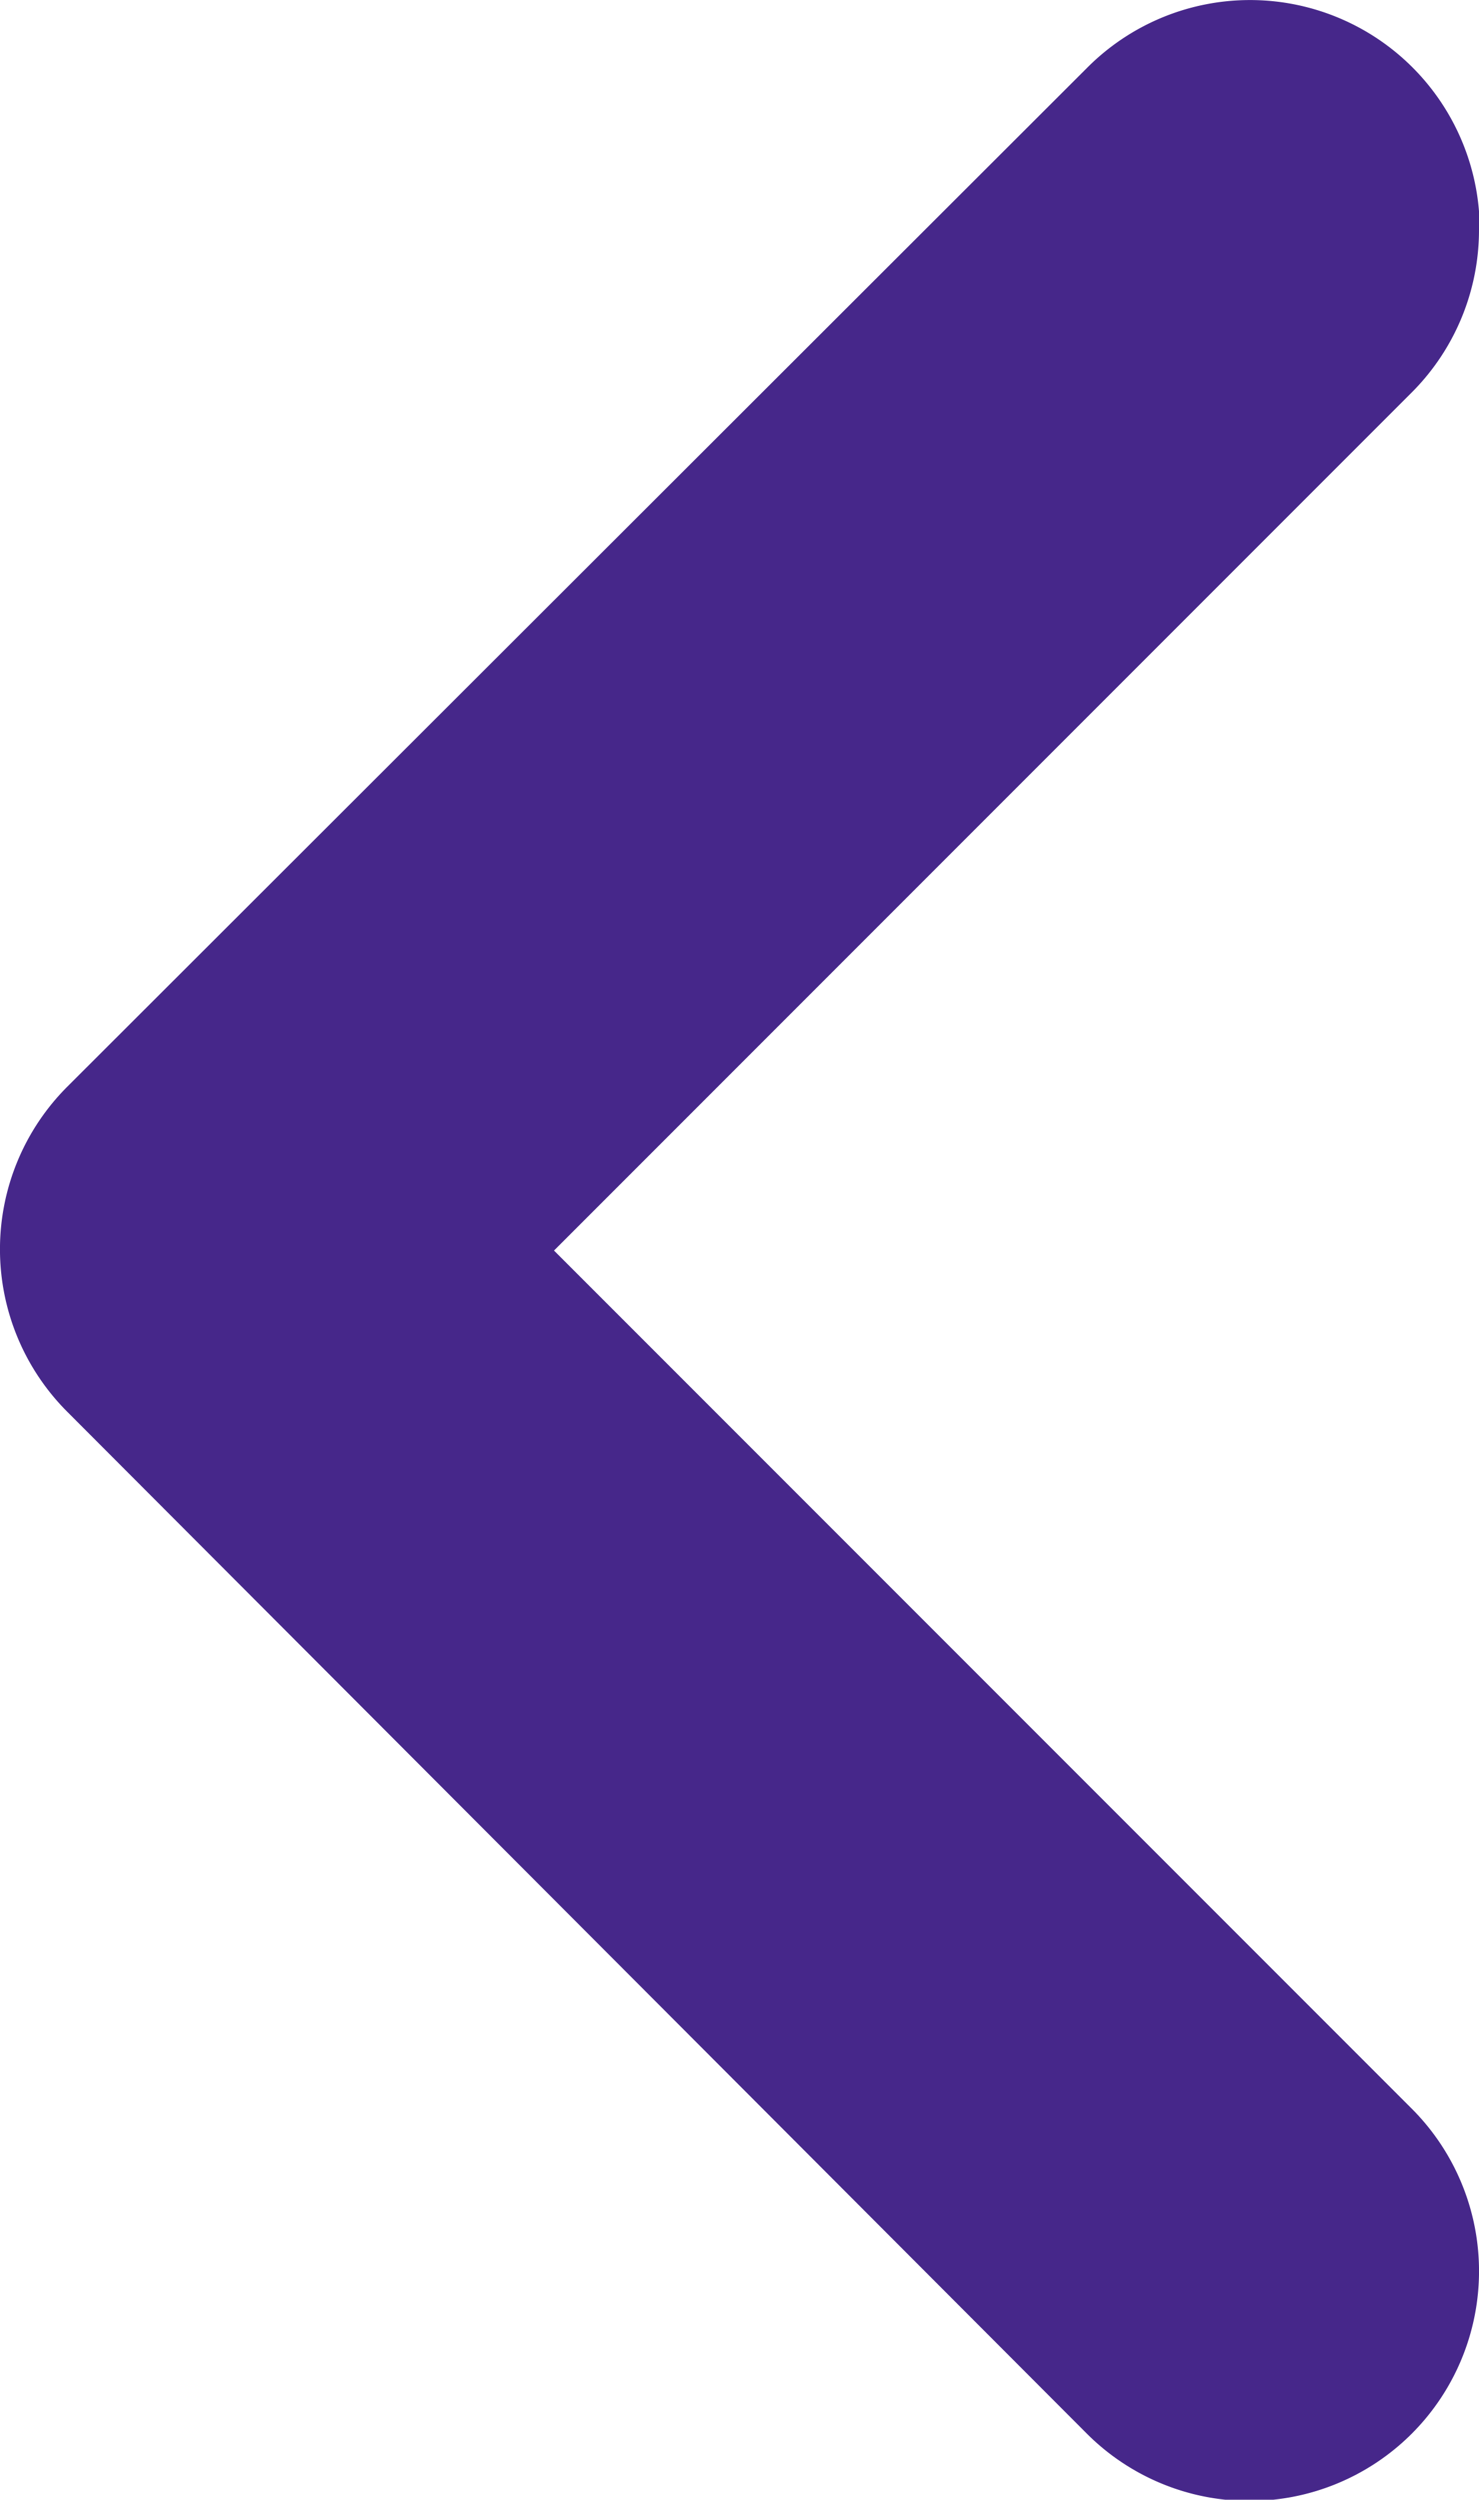 <svg xmlns="http://www.w3.org/2000/svg" width="9.656" height="16.313" viewBox="0 0 9.656 16.313"><g transform="translate(1.5 1.5)"><path d="M13.313,8.156a1.5,1.5,0,0,1-1.061-.439l-5.6-5.6-5.6,5.6a1.5,1.5,0,0,1-2.121,0,1.5,1.5,0,0,1,0-2.121L5.6-1.061a1.5,1.5,0,0,1,2.121,0L14.373,5.6a1.5,1.5,0,0,1-1.061,2.561Z" transform="translate(0 13.313) rotate(-90)" fill="#46278a"/></g></svg>